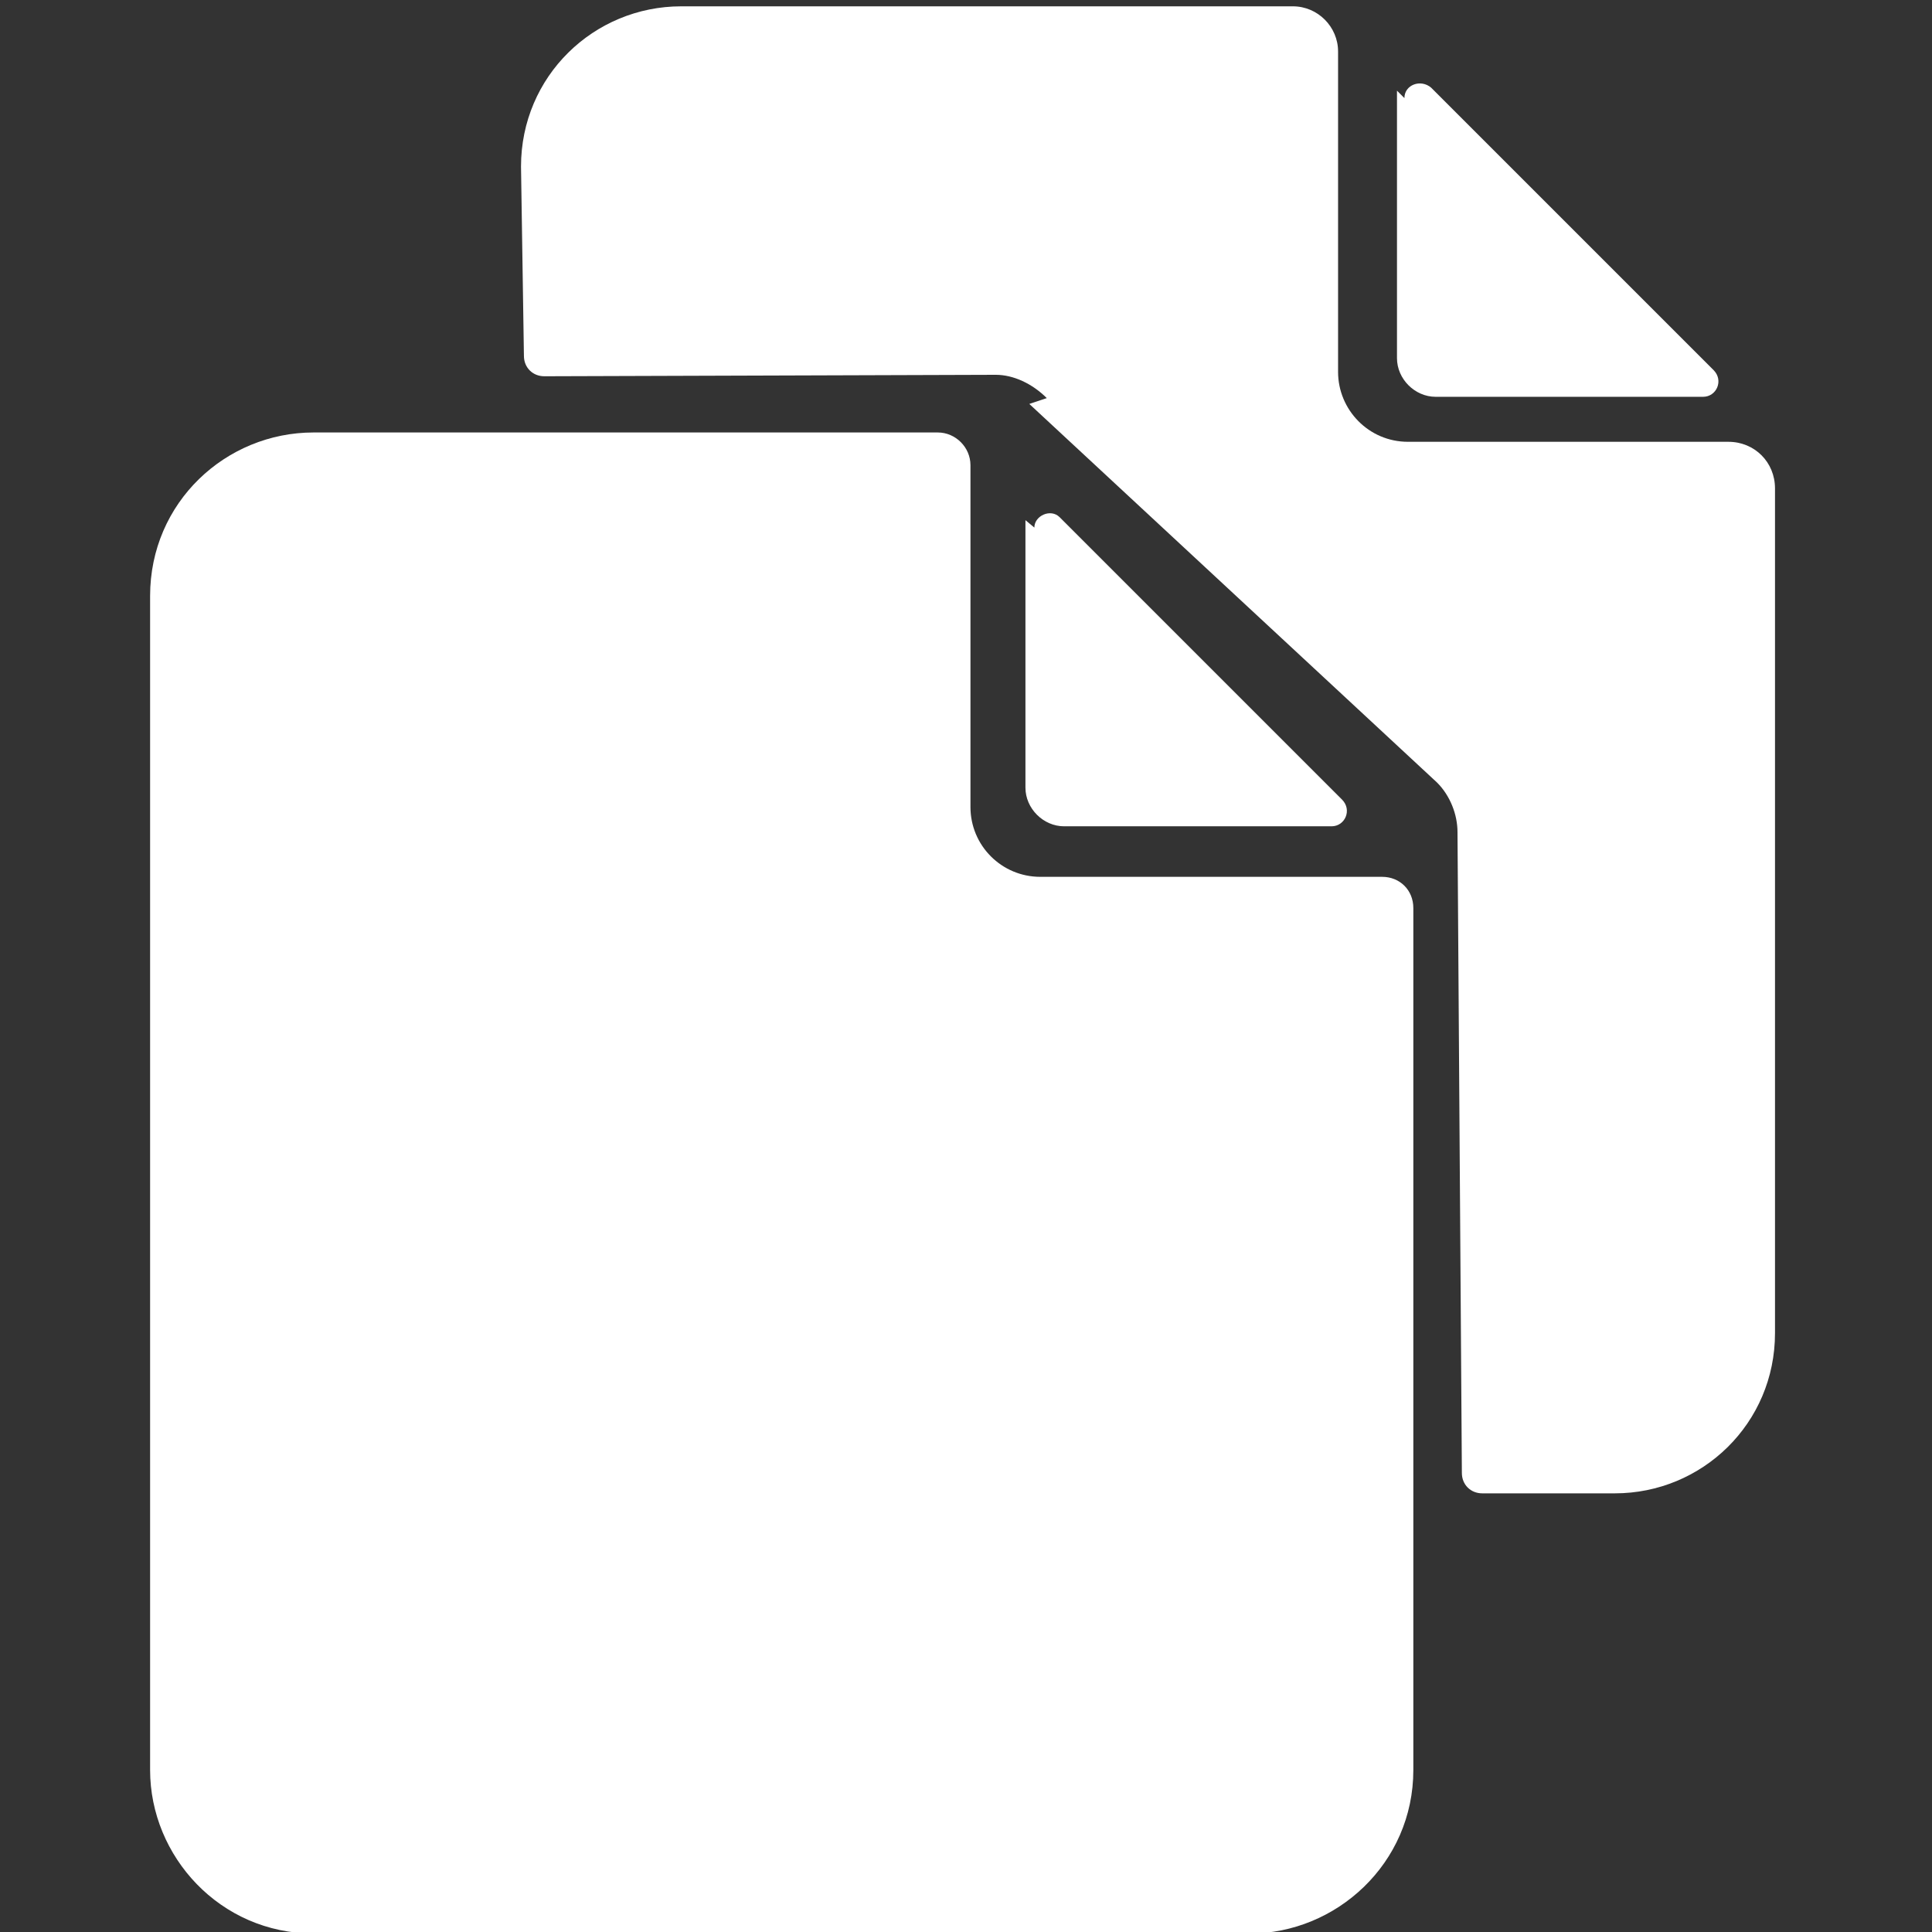 <svg id="a" enable-background="new 0 0 130 130" version="1.1" viewBox="0 0 130 130" xmlns="http://www.w3.org/2000/svg"><rect x="0" y="0" width="130" height="130" fill="#333333" stroke="none"/><style type="text/css">.st0{fill:#FFFFFF;}
	.st1{fill:#619647;stroke:#304B23;stroke-width:1.253;stroke-miterlimit:3.92;}</style><path id="b" class="st0" d="m70 59c-2.6 0-4.7-2.1-4.7-4.7v-23c0-1.2-1-2.2-2.2-2.2h-42c-5.9 0-11 4.7-11 11v79c0 5.8 4.7 11 11 11h63c5.8 0 11-4.7 11-11v-58c0-1.2-0.9-2.1-2.1-2.1h-23z"/><path id="c" class="st0" d="m69 35v18c0 1.4 1.2 2.6 2.6 2.6h18c0.9 0 1.4-1.1 0.7-1.8l-19-19c-0.6-0.6-1.7-0.1-1.7 0.7z"/><g id="d" transform="matrix(.98 0 0 .98 -16 -13)"><path id="e" class="st0" d="m87 41 28 26c0.9 0.9 1.4 2.2 1.4 3.4l0.3 44c0 0.8 0.6 1.4 1.4 1.4h9.1c6 0 11-4.8 11-11v-58c0-1.8-1.4-3.2-3.2-3.2h-22c-2.7 0-4.8-2.2-4.8-4.8v-22c0-1.7-1.4-3.1-3.1-3.1h-42c-6 0-11 4.8-11 11l0.2 13c0 0.8 0.6 1.4 1.4 1.4l31-0.1c1.2 0 2.5 0.6 3.5 1.6z"/></g><path id="f" class="st0" d="m94 6.1v18c0 1.4 1.2 2.6 2.6 2.6h18c0.9 0 1.4-1.1 0.7-1.8l-19-19c-0.7-0.6-1.8-0.2-1.8 0.7z"/></svg>
